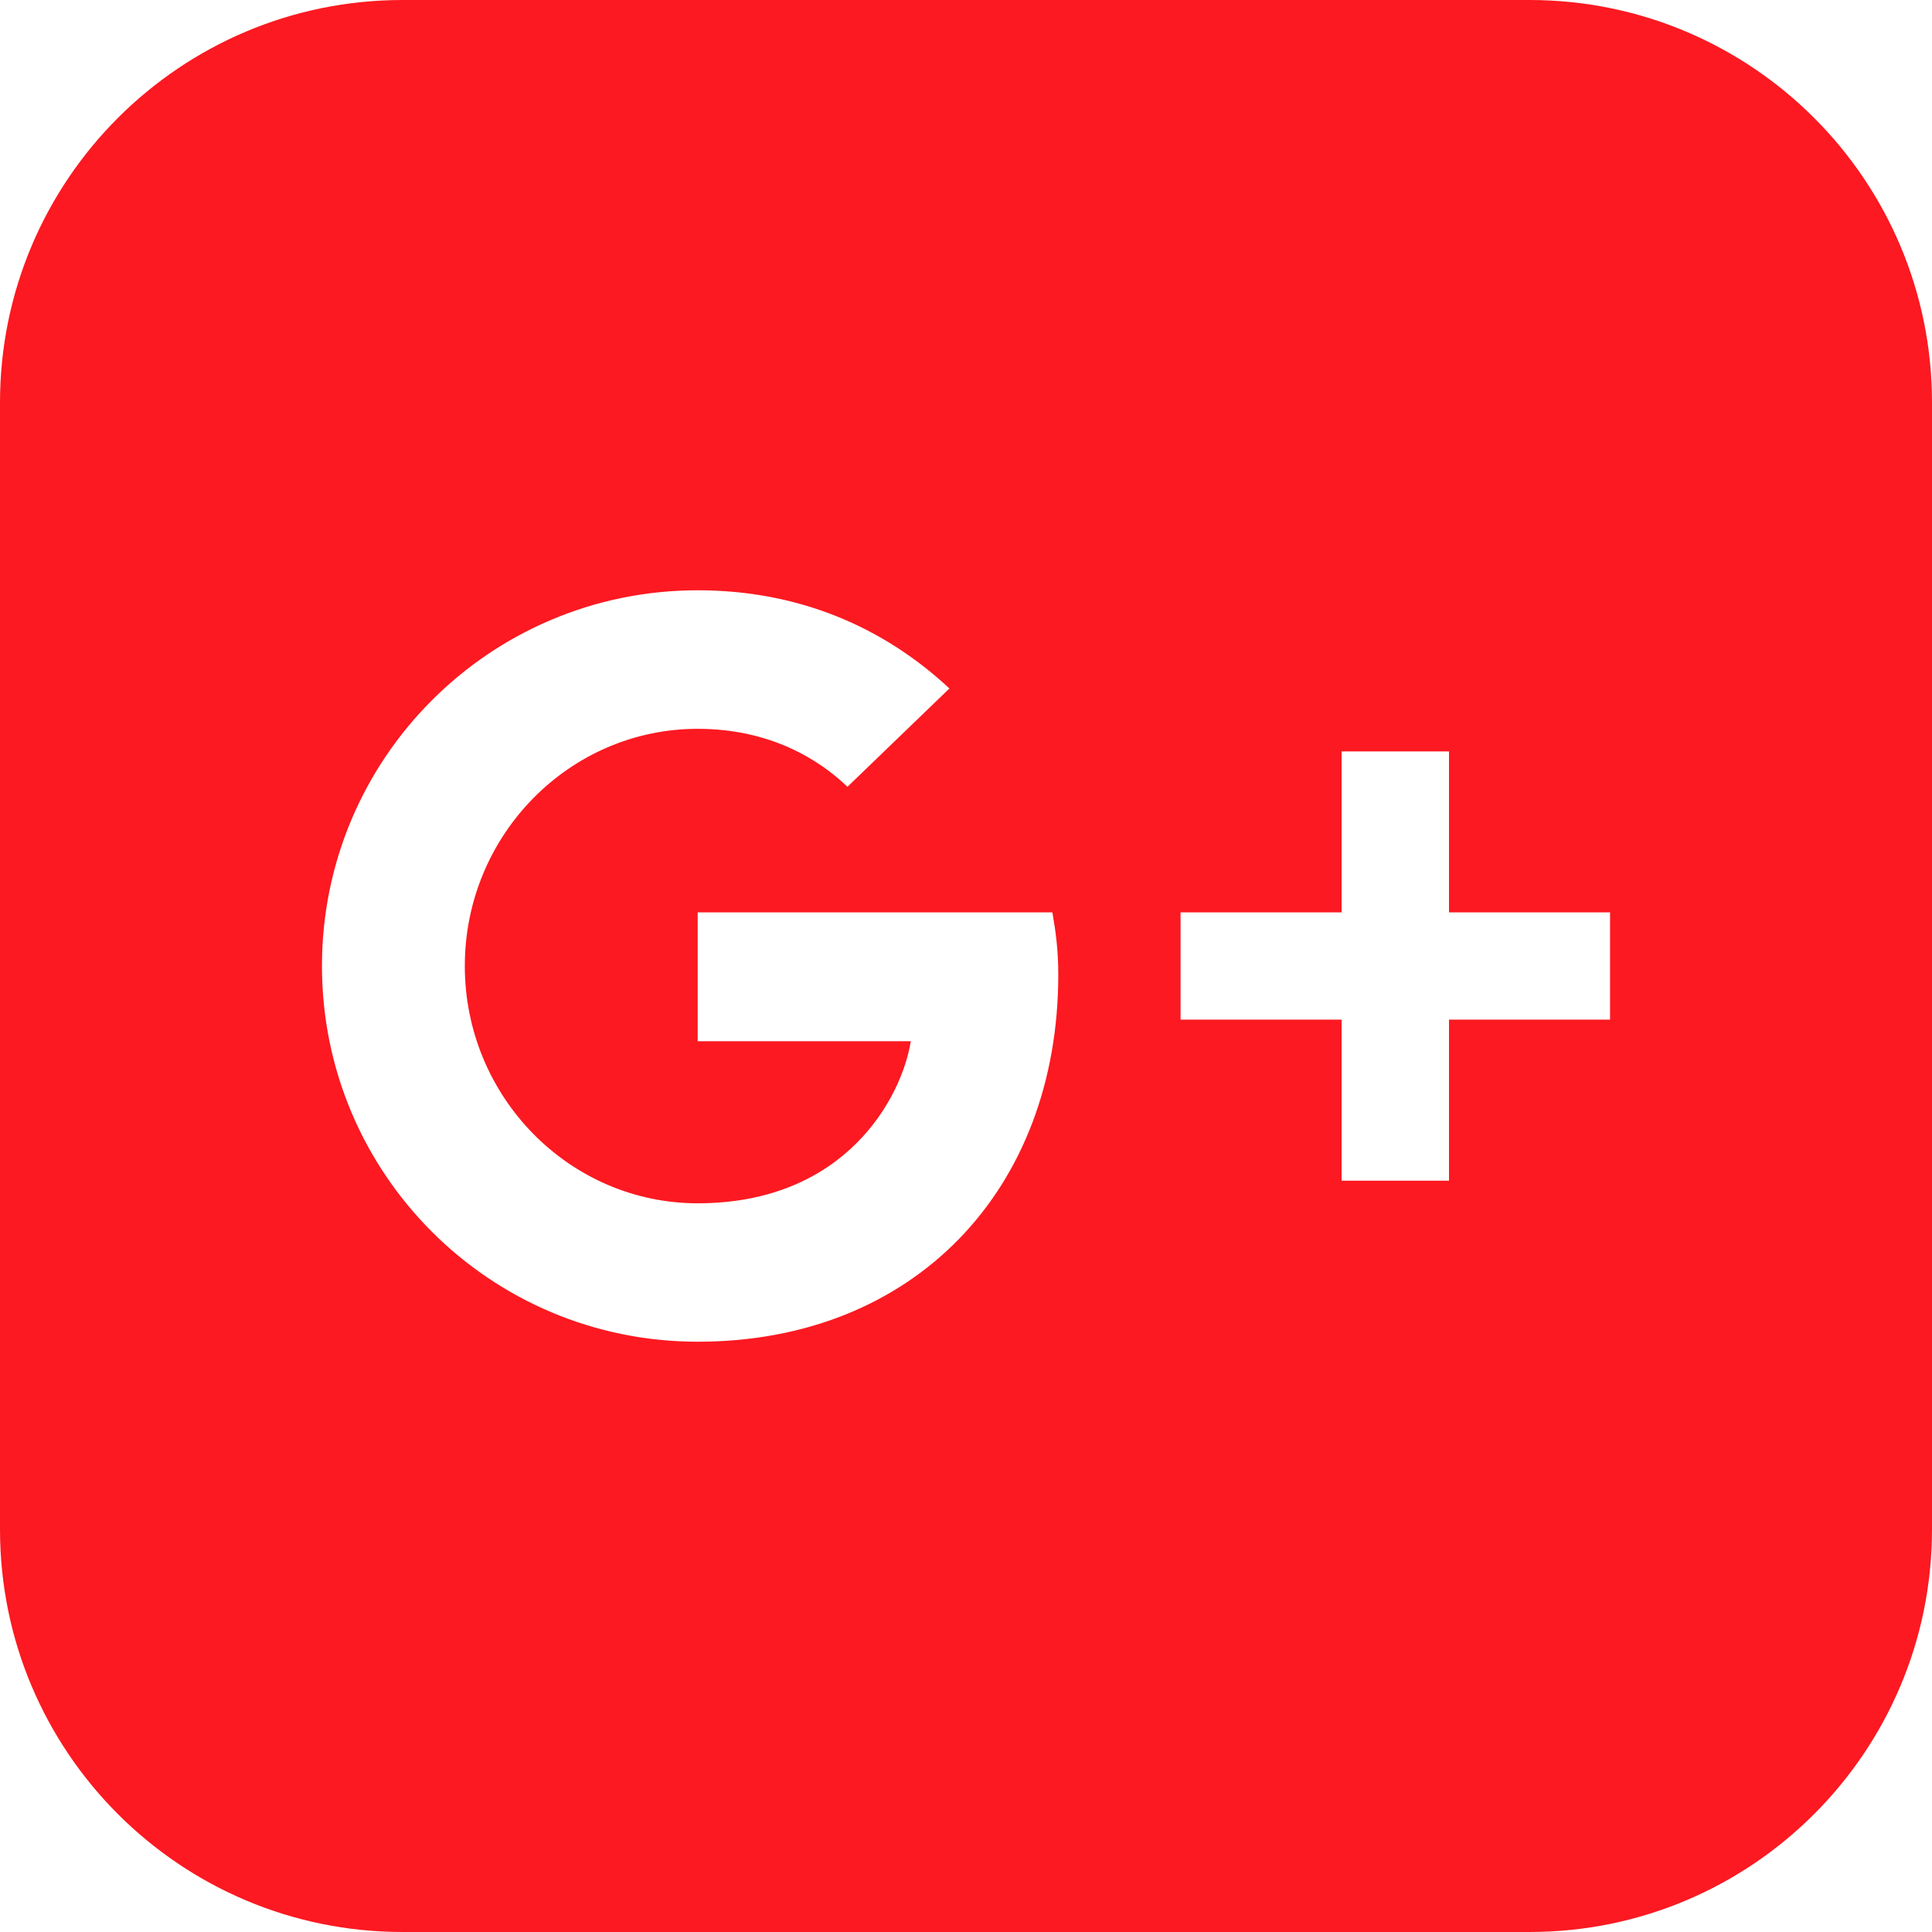 <svg width="17" height="17" viewBox="0 0 17 17" fill="none" xmlns="http://www.w3.org/2000/svg">
<path d="M13.458 0H3.542C1.586 0 0 1.586 0 3.542V13.458C0 15.414 1.586 17 3.542 17H13.458C15.415 17 17 15.414 17 13.458V3.542C17 1.586 15.415 0 13.458 0ZM6.139 11.806C4.311 11.806 2.833 10.328 2.833 8.5C2.833 6.673 4.311 5.194 6.139 5.194C7.032 5.194 7.777 5.52 8.354 6.058L7.457 6.923C7.211 6.687 6.781 6.413 6.139 6.413C5.011 6.413 4.09 7.348 4.09 8.5C4.09 9.652 5.011 10.588 6.139 10.588C7.447 10.588 7.938 9.648 8.014 9.162H6.139V8.028H9.26C9.289 8.193 9.312 8.359 9.312 8.576C9.312 10.464 8.047 11.806 6.139 11.806ZM14.167 8.972H12.75V10.389H11.805V8.972H10.388V8.028H11.805V6.612H12.75V8.028H14.167V8.972Z" fill="#FC1921"/>
</svg>
